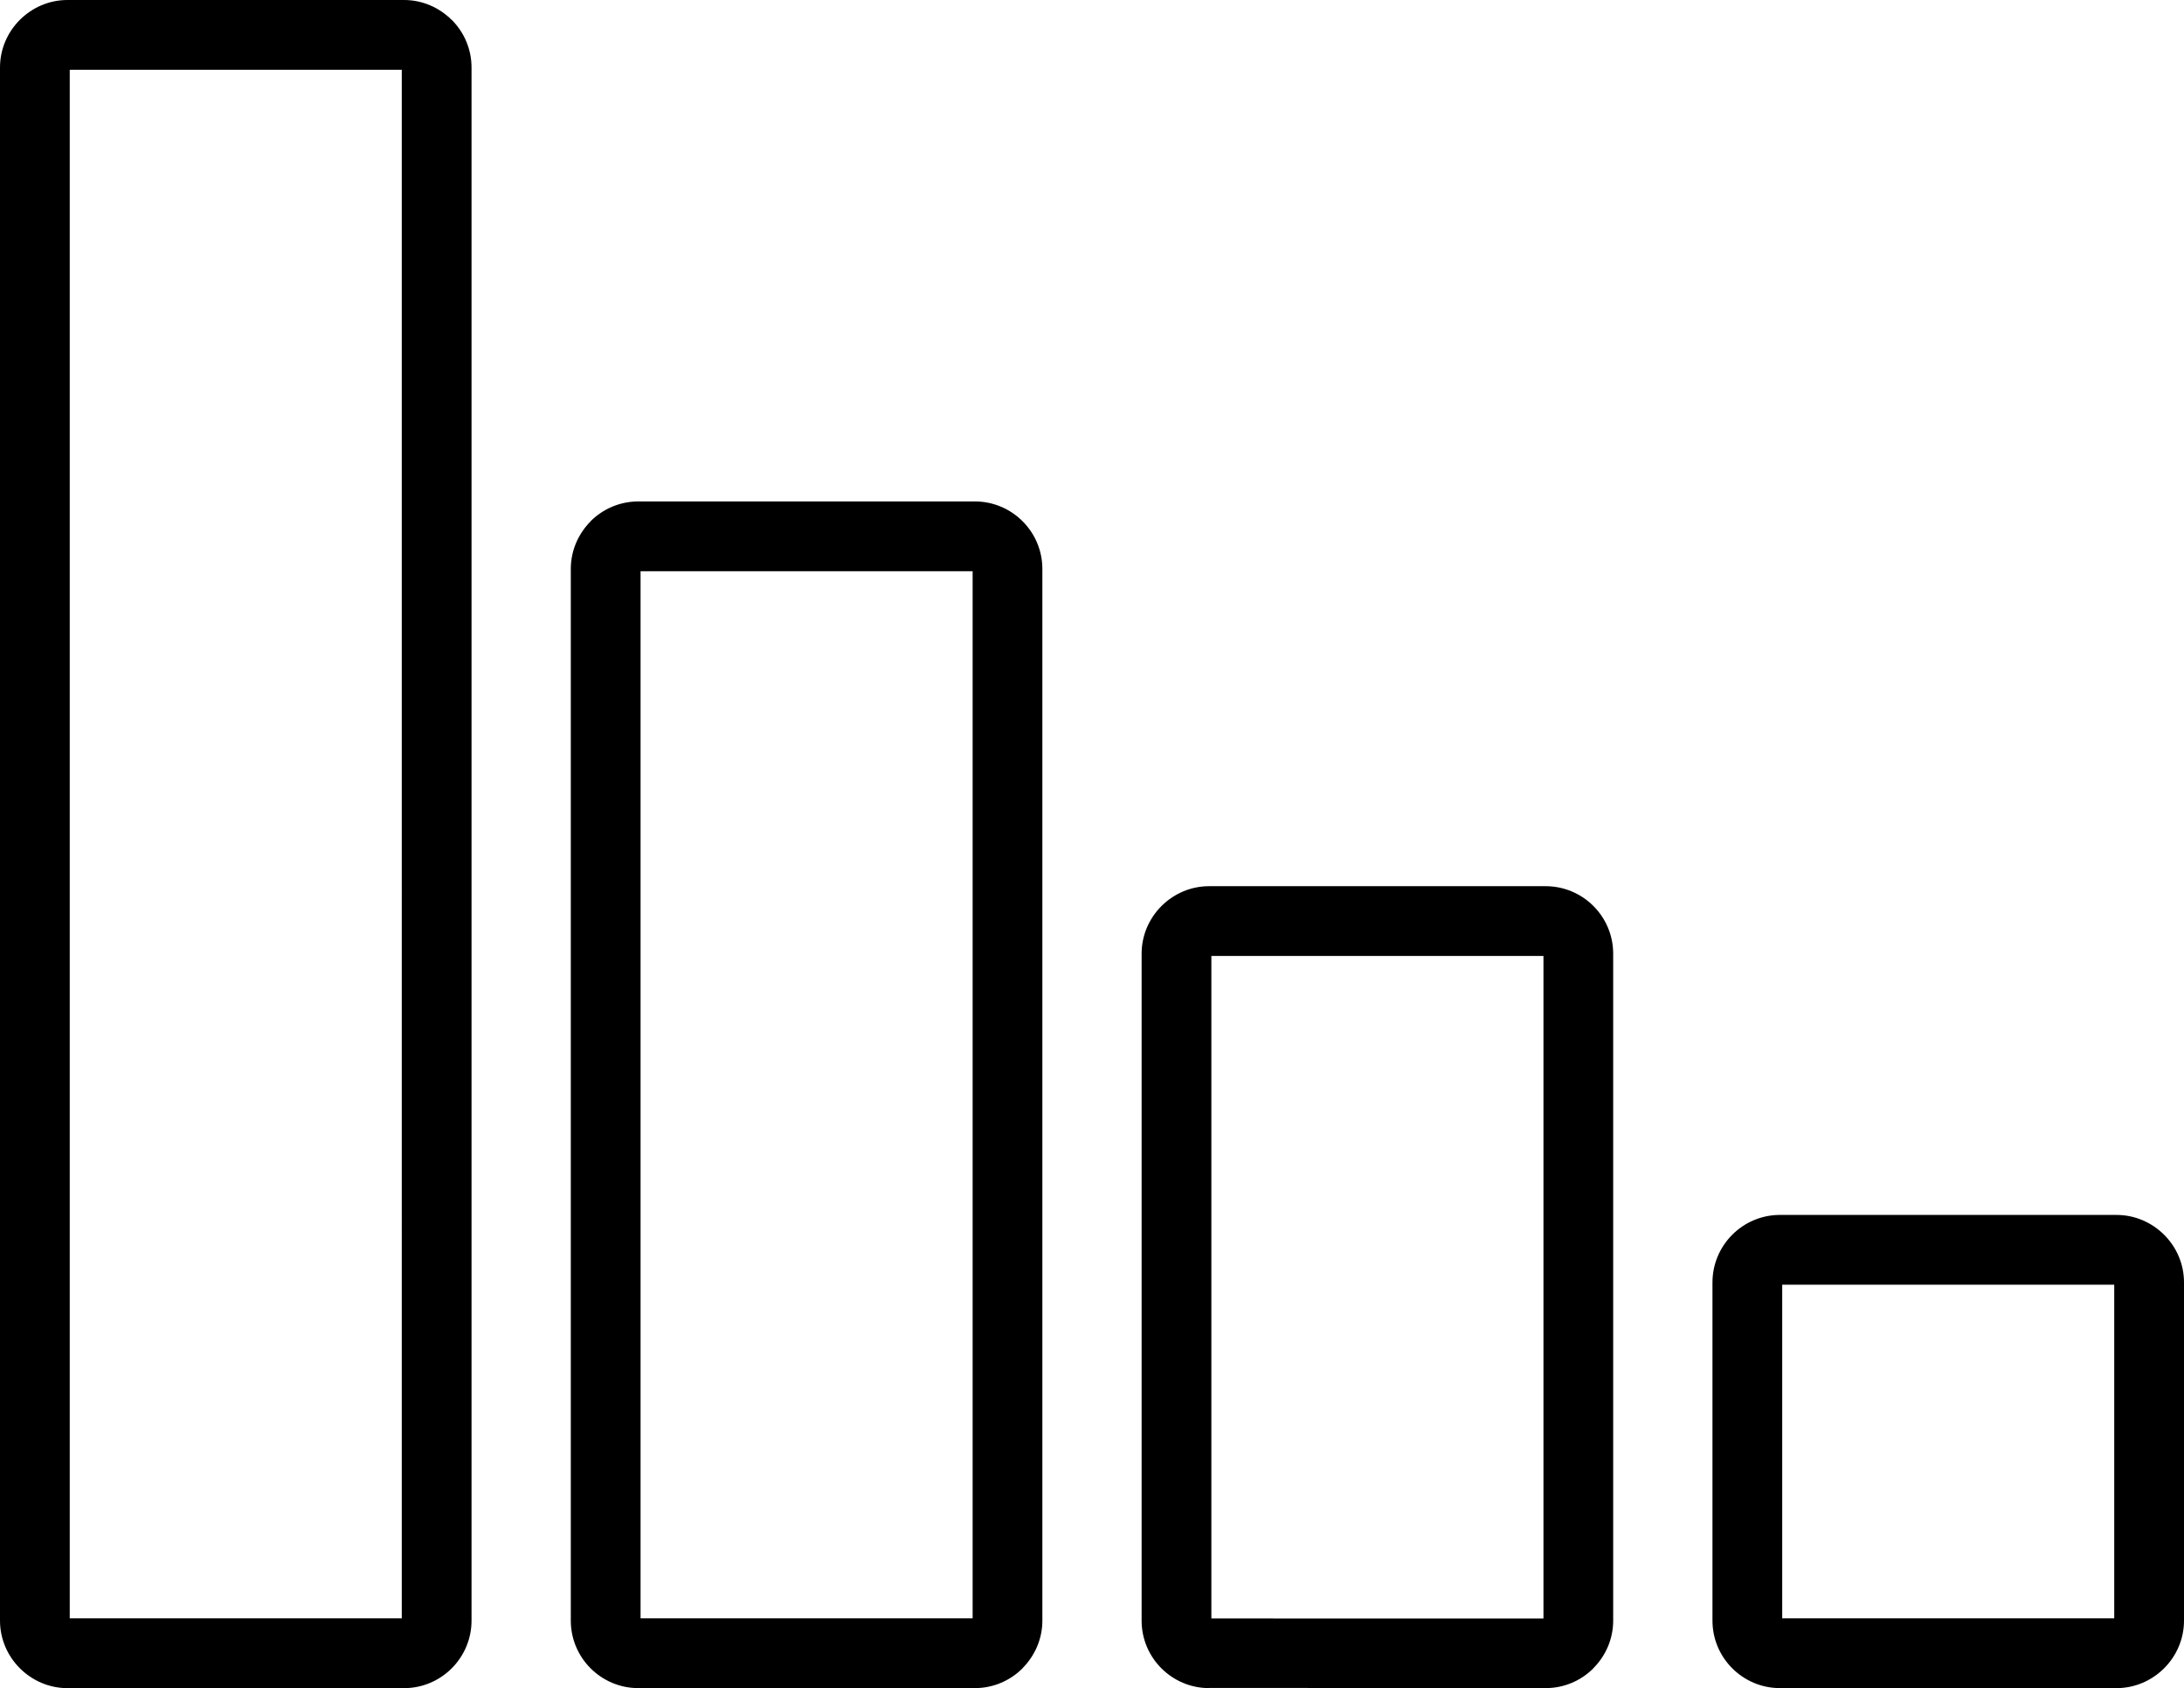 <?xml version="1.0" encoding="utf-8"?><svg version="1.1" id="Layer_1" xmlns="http://www.w3.org/2000/svg" xmlns:xlink="http://www.w3.org/1999/xlink" x="0px" y="0px" width="122.879px" height="94.968px" viewBox="0 0 122.879 94.968" enable-background="new 0 0 122.879 94.968" xml:space="preserve"><g><path d="M68.027,49.854h18.939c1.047,0,1.996,0.427,2.684,1.113c0.687,0.688,1.113,1.637,1.113,2.683v37.521 c0,1.04-0.427,1.987-1.114,2.675l-0.003,0.004l0.003,0.003c-0.687,0.688-1.636,1.114-2.682,1.114V94.96l-18.94-0.001v0.008 c-1.045,0-1.995-0.427-2.683-1.114c-0.687-0.687-1.113-1.636-1.113-2.682V53.65c0-1.037,0.426-1.984,1.113-2.675l0.003-0.004 l0.004-0.004l0.006-0.005C66.048,50.278,66.992,49.854,68.027,49.854L68.027,49.854L68.027,49.854z M3.794,0h18.939 c1.039,0,1.987,0.429,2.678,1.118l0.004-0.003c0.688,0.687,1.115,1.639,1.115,2.682v87.376c0,1.043-0.428,1.993-1.115,2.681 c-0.687,0.687-1.636,1.115-2.681,1.115H3.794c-1.038,0-1.989-0.43-2.681-1.122C0.428,93.159,0,92.213,0,91.172V3.796 c0-1.041,0.427-1.988,1.113-2.675C1.804,0.429,2.754,0,3.794,0L3.794,0L3.794,0z M22.605,3.924H3.924v87.119h18.681V3.924 L22.605,3.924z M35.911,28.209h18.94c1.046,0,1.995,0.427,2.682,1.114c0.688,0.687,1.114,1.638,1.114,2.682v59.166 c0,1.037-0.429,1.986-1.119,2.677l0.004,0.004c-0.688,0.688-1.637,1.115-2.681,1.115h-18.94c-1.044,0-1.995-0.427-2.683-1.114 c-0.687-0.687-1.113-1.636-1.113-2.682V32.006c0-1.039,0.428-1.987,1.117-2.679l-0.004-0.004 C33.916,28.636,34.865,28.21,35.911,28.209L35.911,28.209L35.911,28.209z M54.723,32.134H36.04v58.909h18.683V32.134L54.723,32.134 z M100.145,68.348h18.94c1.041,0,1.99,0.43,2.681,1.121c0.688,0.688,1.113,1.637,1.113,2.675v19.027 c0,1.038-0.427,1.986-1.113,2.675c-0.691,0.691-1.641,1.122-2.68,1.122l-18.94-0.001c-1.046,0-1.995-0.426-2.683-1.113 s-1.114-1.637-1.114-2.683V72.144c0-1.045,0.427-1.995,1.114-2.683c0.673-0.673,1.599-1.097,2.621-1.113H100.145L100.145,68.348 L100.145,68.348z M118.954,72.271h-18.681v18.771h18.681V72.271L118.954,72.271z M86.84,53.779H68.156v37.271l18.684,0.001V53.779 L86.84,53.779L86.84,53.779z"/></g></svg>